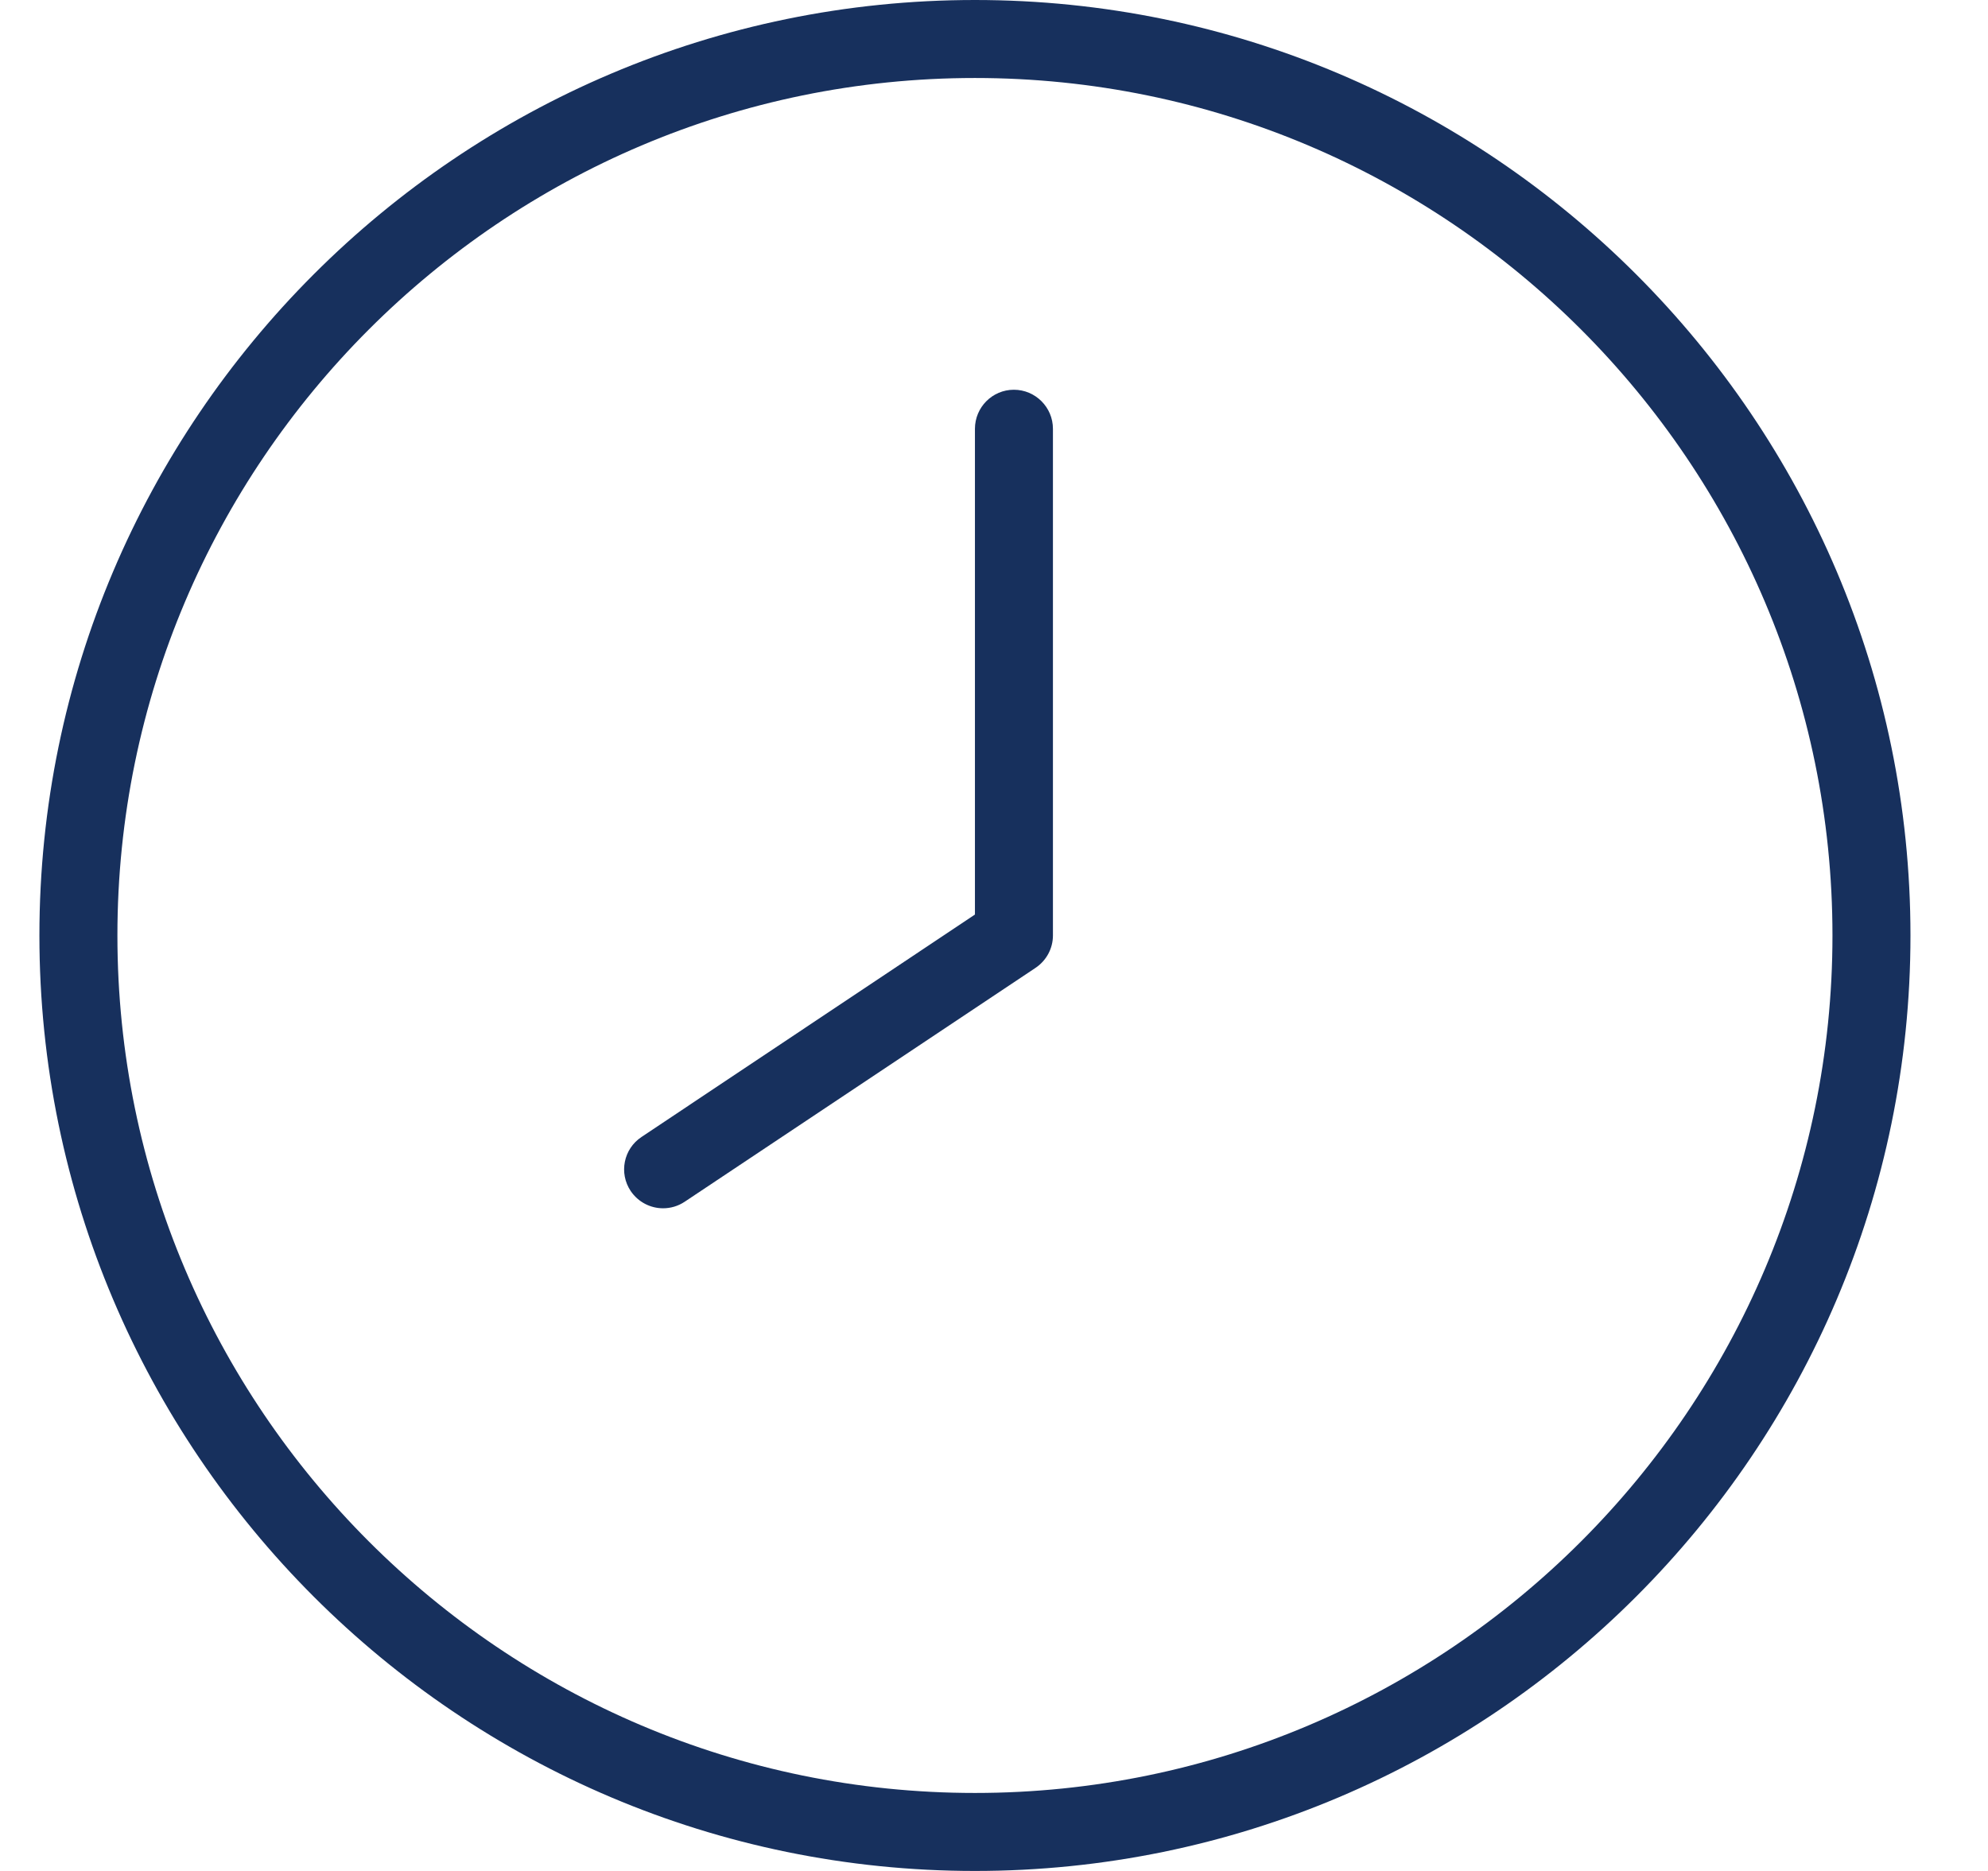 <svg width="17" height="16" viewBox="0 0 17 16" fill="none" xmlns="http://www.w3.org/2000/svg">
<g id="clock 1" clip-path="url(#clip0_536_4257)">
<path id="Vector" d="M8.337 16C3.926 16 0.337 12.411 0.337 8C0.337 3.589 3.926 0 8.337 0C12.748 0 16.337 3.589 16.337 8C16.337 12.411 12.748 16 8.337 16ZM8.337 0.667C4.294 0.667 1.004 3.957 1.004 8C1.004 12.043 4.294 15.333 8.337 15.333C12.38 15.333 15.67 12.043 15.67 8C15.67 3.957 12.38 0.667 8.337 0.667Z" fill="#17305D"/>
<path id="Vector_2" d="M5.67 10.333C5.563 10.333 5.458 10.281 5.393 10.185C5.291 10.032 5.332 9.825 5.486 9.723L8.337 7.821V3.667C8.337 3.483 8.486 3.333 8.67 3.333C8.854 3.333 9.004 3.483 9.004 3.667V8C9.004 8.111 8.948 8.215 8.855 8.277L5.855 10.277C5.798 10.315 5.734 10.333 5.67 10.333Z" fill="#17305D"/>
</g>
<defs>
<clipPath id="clip0_536_4257">
<rect width="16" height="16" fill="white" transform="translate(0.337)"/>
</clipPath>
</defs>
</svg>
